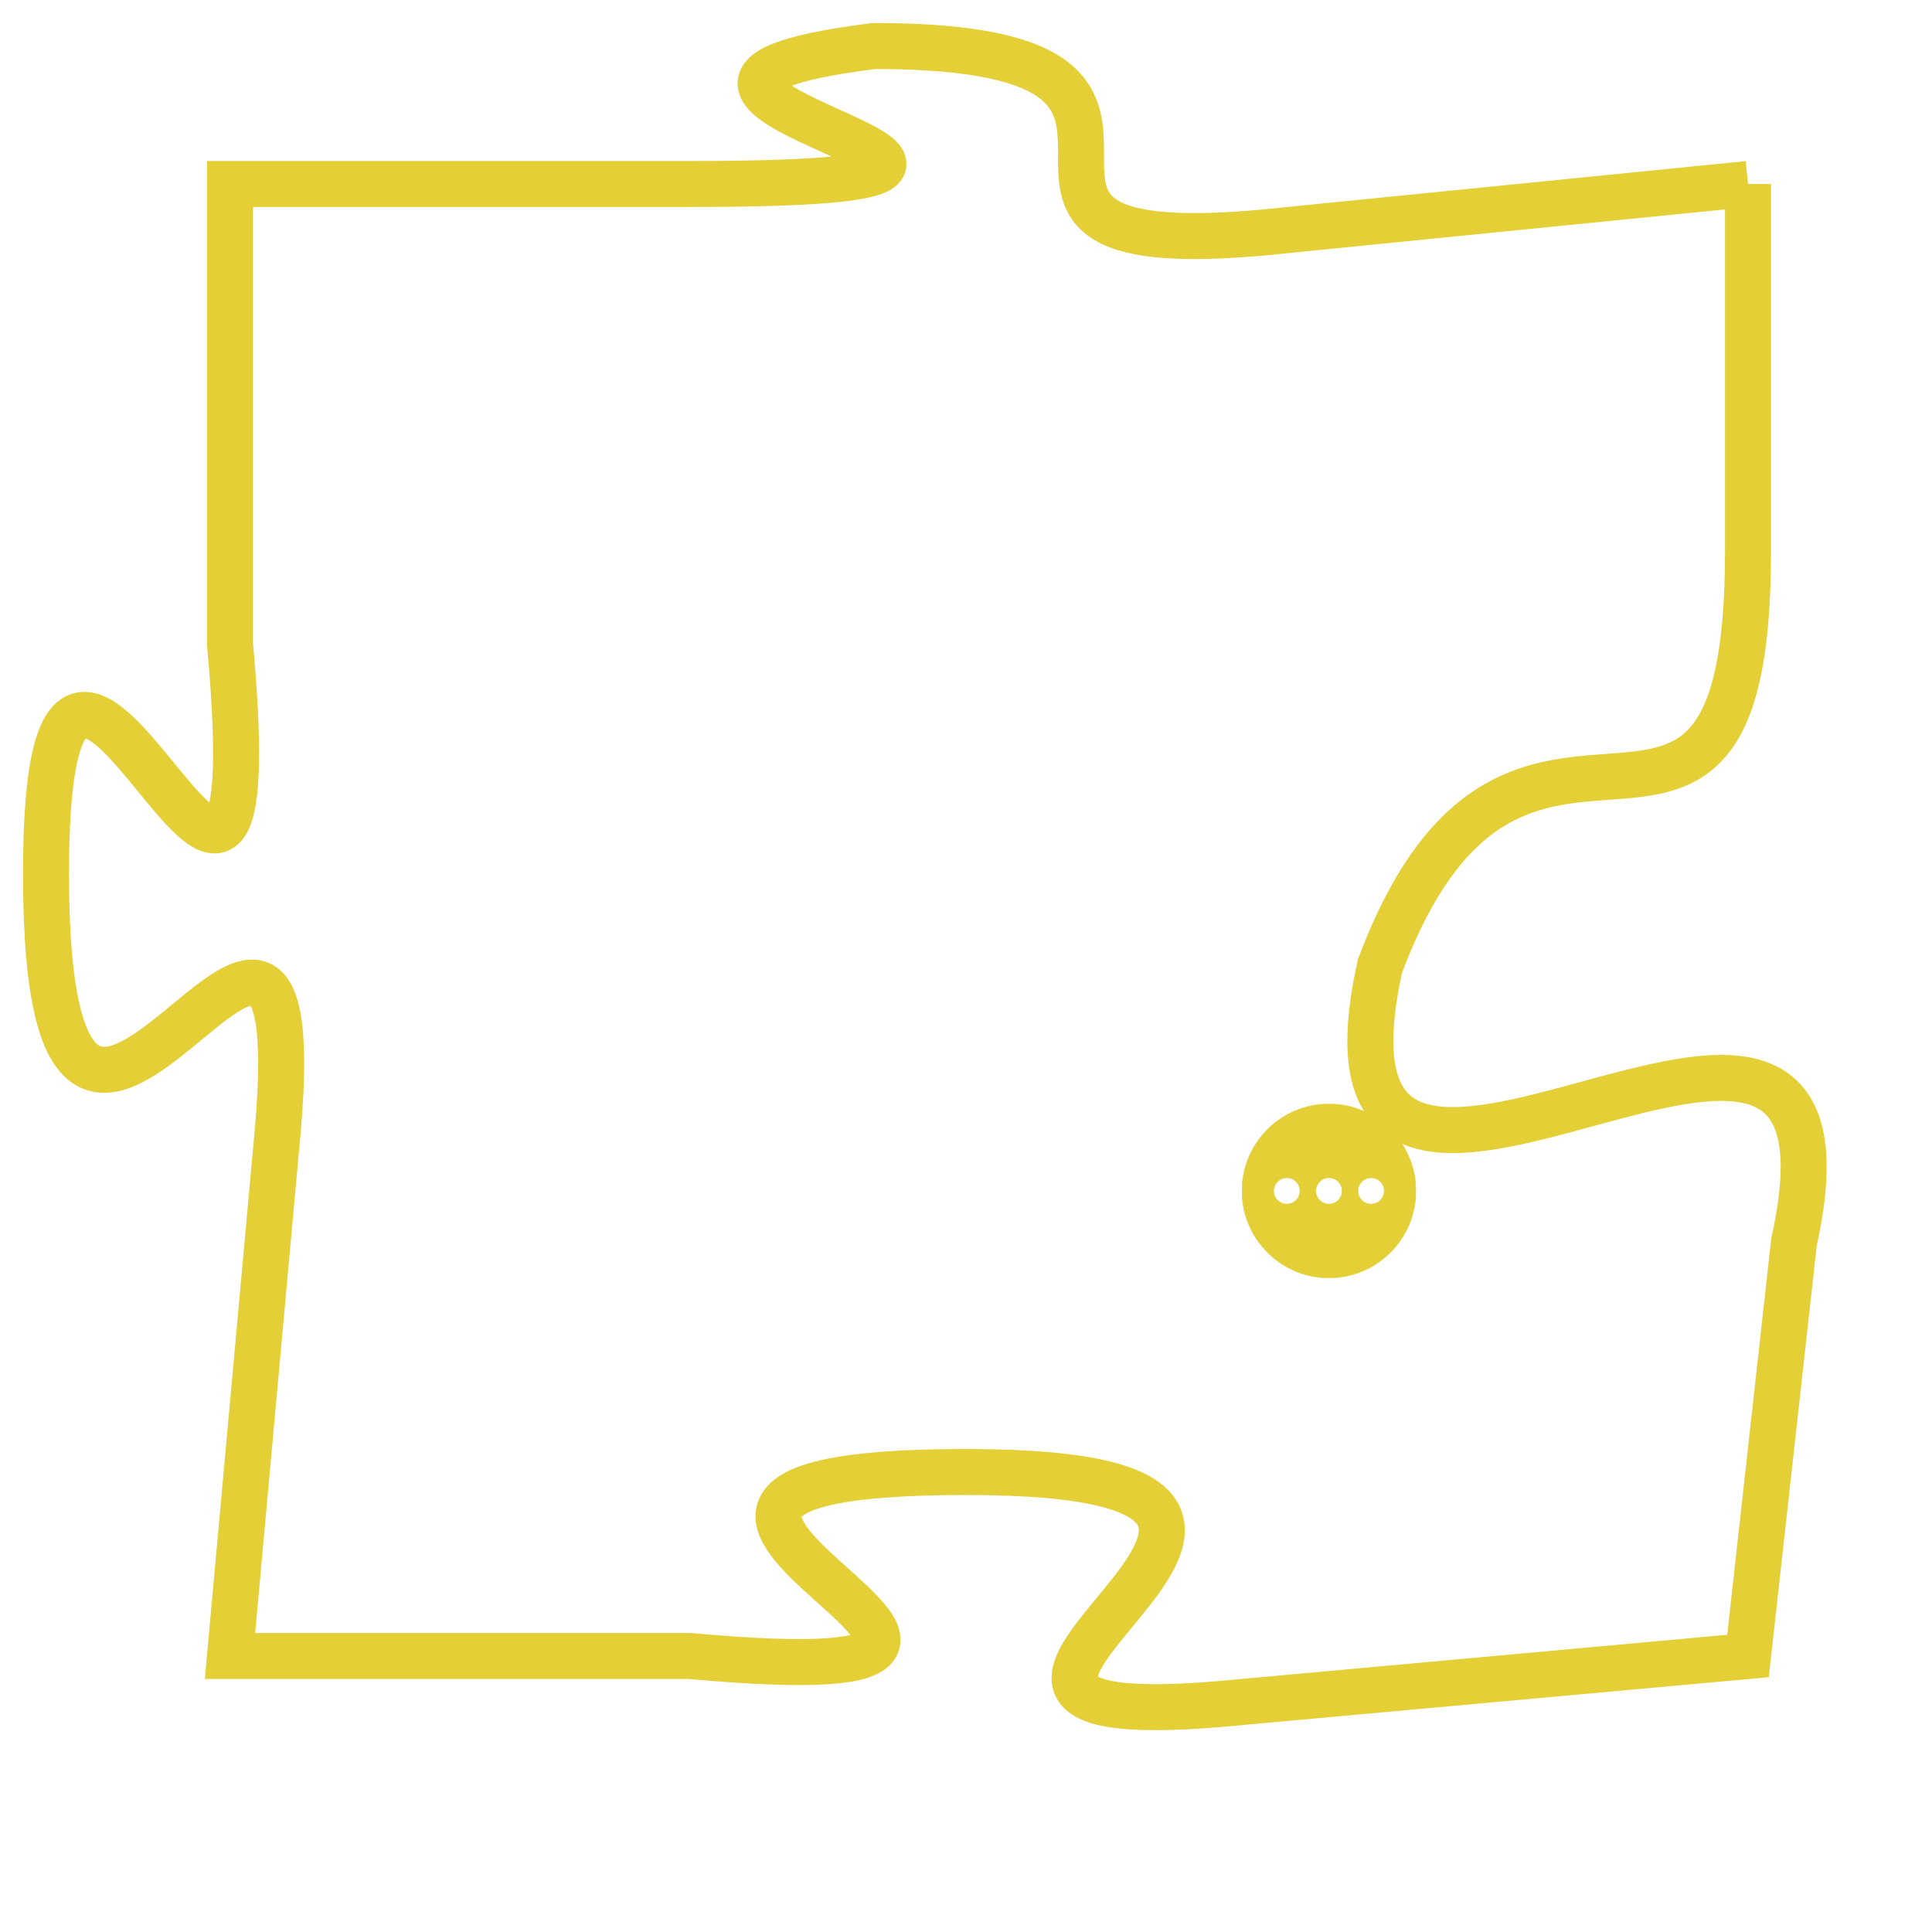 <svg version="1.1" xmlns="http://www.w3.org/2000/svg" xmlns:xlink="http://www.w3.org/1999/xlink" fill="transparent" x="0" y="0" width="350" height="350" preserveAspectRatio="xMinYMin slice"><style type="text/css">.links{fill:transparent;stroke: #E4CF37;}.links:hover{fill:#63D272; opacity:0.4;}</style><defs><g id="allt"><path id="t1906" d="M2871,448 L2861,449 C2852,450 2861,445 2852,445 C2844,446 2859,448 2848,448 L2838,448 2838,448 L2838,458 C2839,469 2834,453 2834,463 C2834,474 2840,459 2839,469 L2838,480 2838,480 L2848,480 C2859,481 2843,476 2854,476 C2865,476 2850,482 2860,481 L2871,480 2871,480 L2872,471 C2874,462 2861,474 2863,465 C2866,457 2871,465 2871,456 L2871,448"/></g><clipPath id="c" clipRule="evenodd" fill="transparent"><use href="#t1906"/></clipPath></defs><svg viewBox="2833 444 42 39" preserveAspectRatio="xMinYMin meet"><svg width="4380" height="2430"><g><image crossorigin="anonymous" x="0" y="0" href="https://nftpuzzle.license-token.com/assets/completepuzzle.svg" width="100%" height="100%" /><g class="links"><use href="#t1906"/></g></g></svg><svg x="2860" y="468" height="9%" width="9%" viewBox="0 0 330 330"><g><a xlink:href="https://nftpuzzle.license-token.com/" class="links"><title>See the most innovative NFT based token software licensing project</title><path fill="#E4CF37" id="more" d="M165,0C74.019,0,0,74.019,0,165s74.019,165,165,165s165-74.019,165-165S255.981,0,165,0z M85,190 c-13.785,0-25-11.215-25-25s11.215-25,25-25s25,11.215,25,25S98.785,190,85,190z M165,190c-13.785,0-25-11.215-25-25 s11.215-25,25-25s25,11.215,25,25S178.785,190,165,190z M245,190c-13.785,0-25-11.215-25-25s11.215-25,25-25 c13.785,0,25,11.215,25,25S258.785,190,245,190z"></path></a></g></svg></svg></svg>